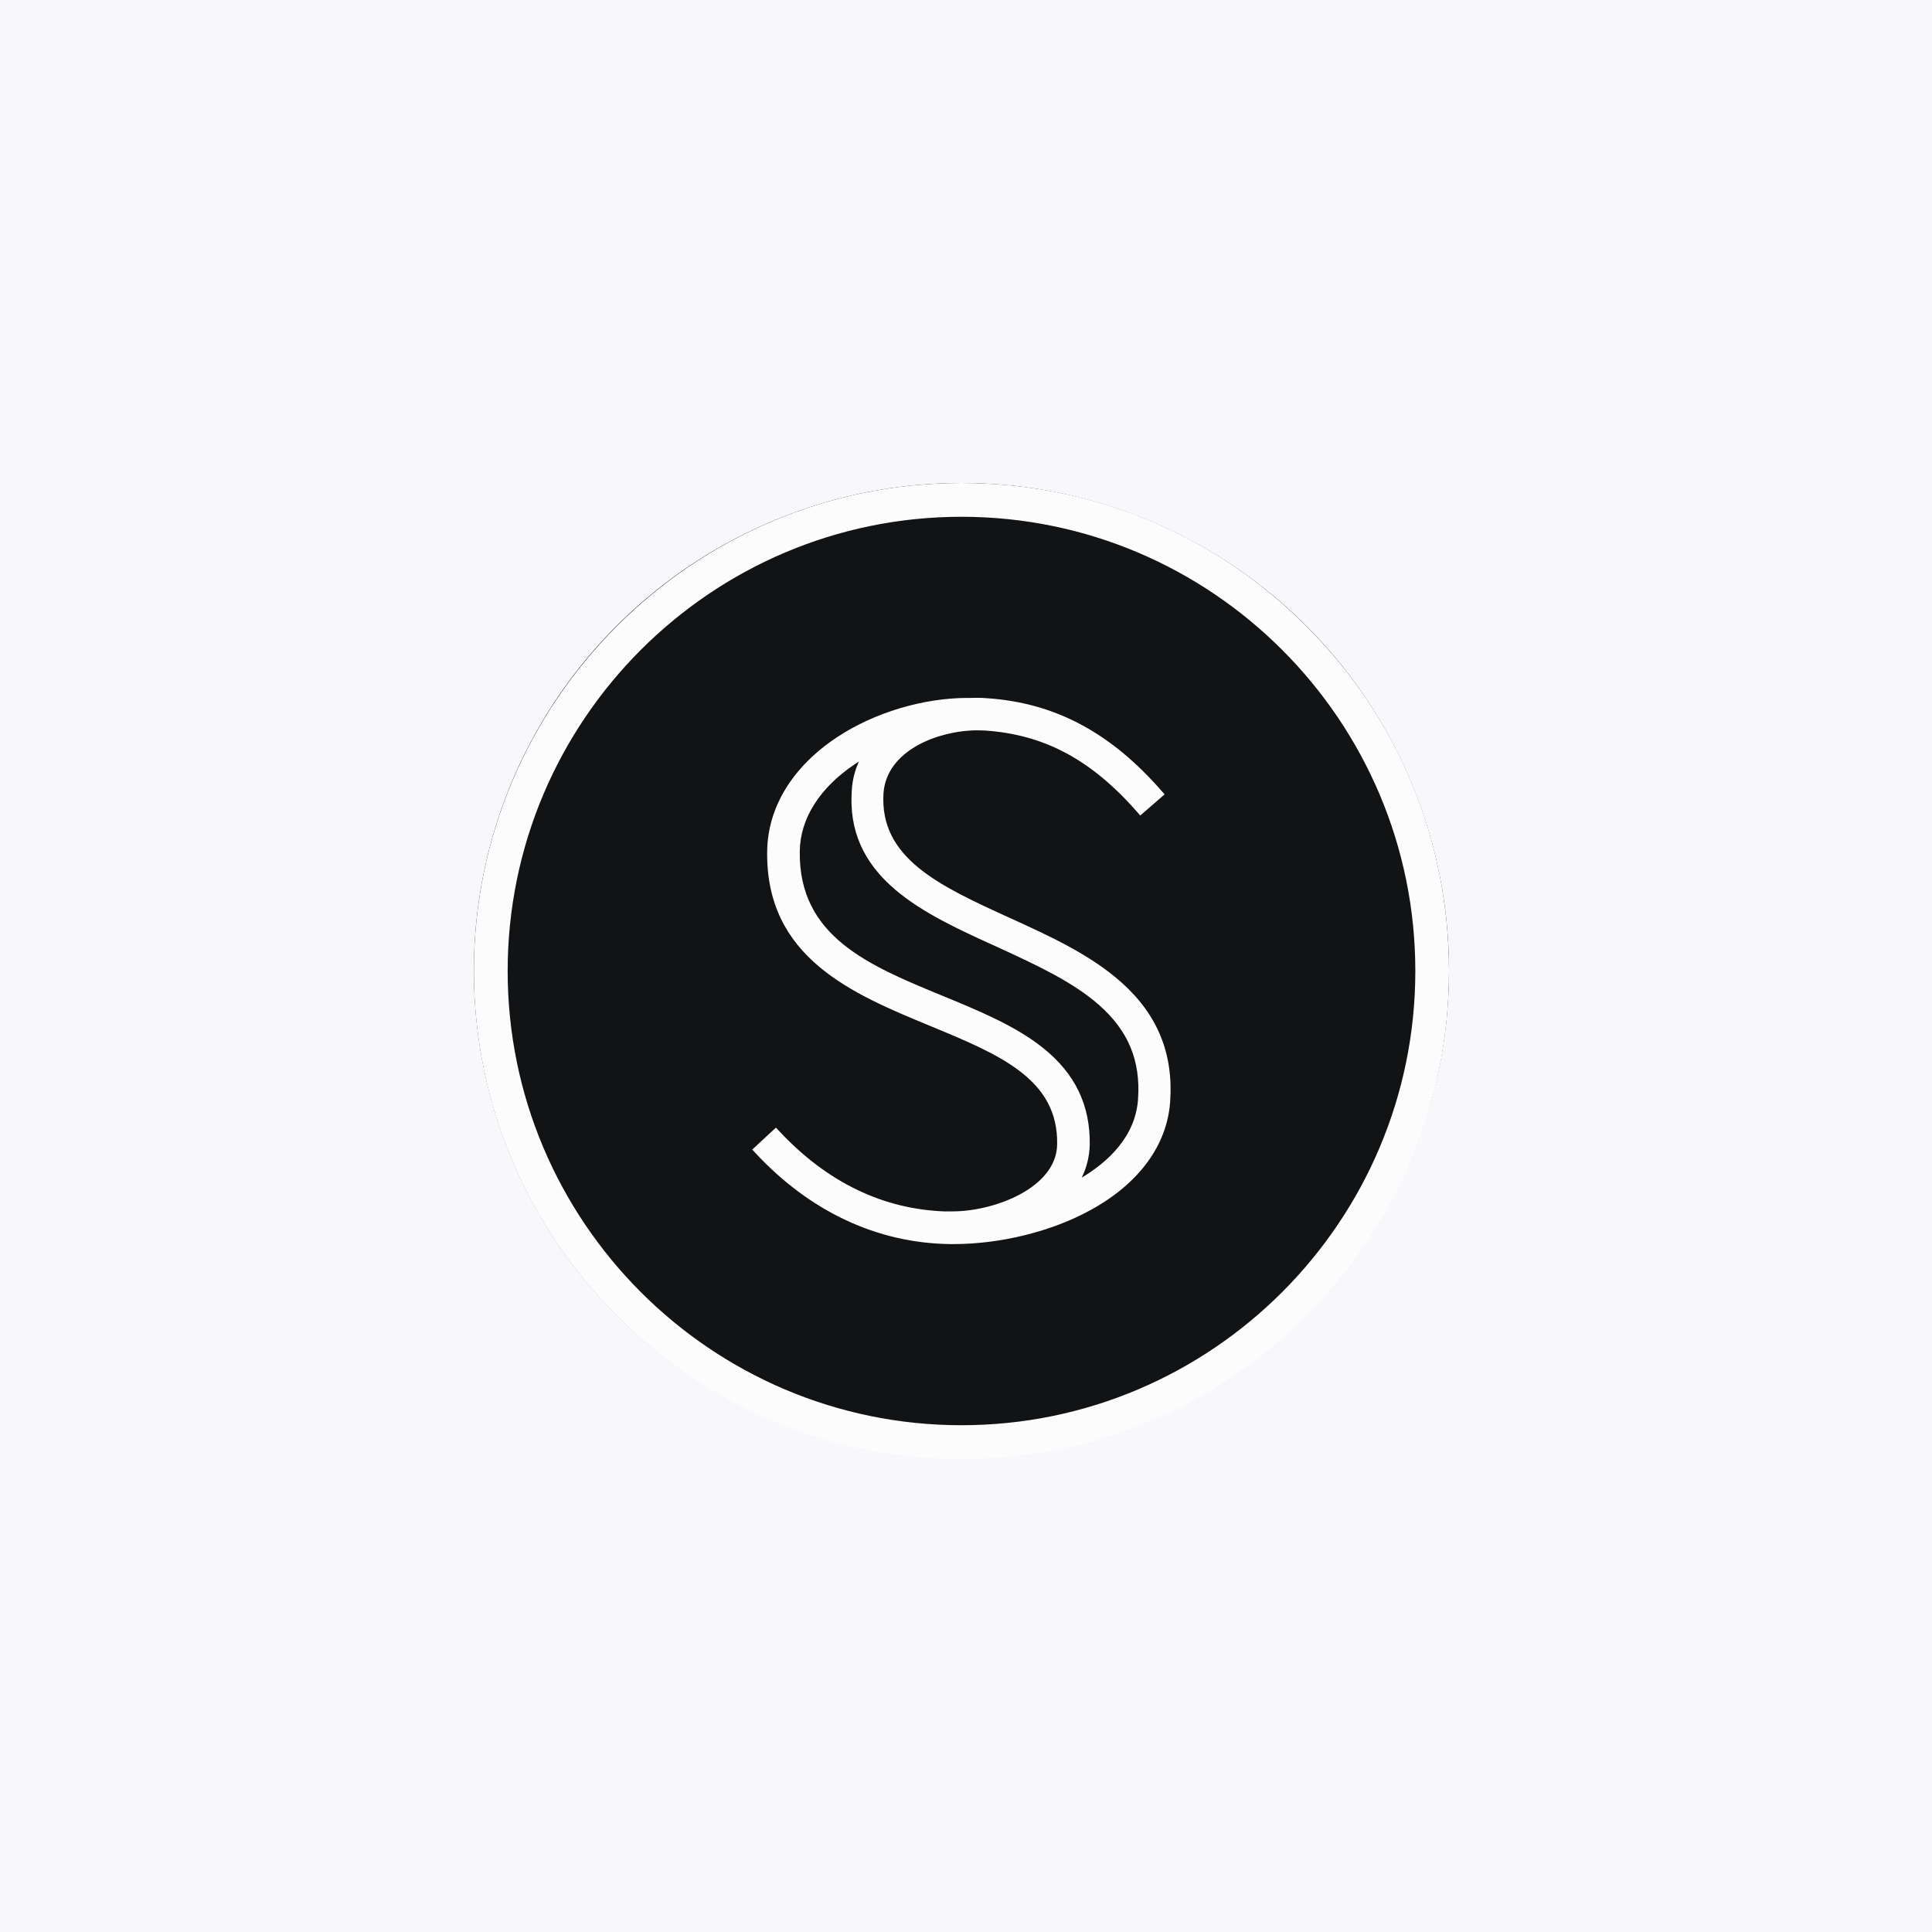 <svg width="212" height="212" viewBox="0 0 212 212" fill="none" xmlns="http://www.w3.org/2000/svg">
<rect width="212" height="212" fill="#F7F7FC"/>
<circle cx="105.5" cy="106.5" r="53.5" fill="#121314"/>
<path d="M143.332 68.69C133.222 58.569 119.792 53 105.505 53C76 53 52 77.022 52 106.548C52 136.075 76 160.096 105.505 160.096C119.792 160.096 133.233 154.527 143.332 144.407C153.442 134.286 159 120.846 159 106.548C159 92.251 153.442 78.799 143.332 68.69ZM105.505 156.391C78.046 156.391 55.706 134.029 55.706 106.548C55.706 79.067 78.046 56.706 105.505 56.706C132.965 56.706 155.305 79.067 155.305 106.548C155.305 134.029 132.965 156.391 105.505 156.391Z" fill="#FCFCFC"/>
<path d="M123.069 107.812C119.642 104.749 115.155 102.704 110.807 100.723L110.775 100.712C103.106 97.21 96.477 94.179 96.948 87.014C97.152 84.283 99.133 82.634 100.761 81.745C102.592 80.738 105.023 80.139 107.273 80.139C107.54 80.139 107.808 80.149 108.065 80.16C114.609 80.599 119.771 83.373 124.815 89.135L125.115 89.488L125.468 89.188L127.439 87.475L127.792 87.164L127.482 86.811C121.859 80.364 115.755 77.118 108.29 76.615C107.969 76.583 107.626 76.572 107.251 76.572C107.026 76.572 106.78 76.572 106.523 76.583H106.202C101.307 76.583 95.942 78.189 91.861 80.888C86.988 84.112 84.257 88.546 84.183 93.376C83.99 105.124 93.596 109.076 102.068 112.578L102.089 112.589L102.175 112.621C109.671 115.727 116.14 118.404 116.001 125.58C115.937 130.313 109.168 132.926 104.52 132.926H104.327H103.867V132.937C96.938 132.734 90.748 129.746 85.468 124.08L85.146 123.738L84.804 124.048L82.887 125.826L82.544 126.147L82.865 126.49C88.863 132.948 96.263 136.418 104.274 136.514H104.638C109.811 136.514 115.433 135.122 119.674 132.776C124.986 129.874 128.081 125.644 128.403 120.867C128.767 115.62 127.021 111.346 123.069 107.812ZM98.201 97.595C101.254 100.208 105.388 102.083 109.382 103.893L109.457 103.925C113.688 105.874 117.693 107.716 120.595 110.275C123.808 113.103 125.168 116.38 124.879 120.589C124.611 124.755 121.516 127.539 118.7 129.221C119.246 128.107 119.546 126.897 119.578 125.612C119.642 121.285 117.982 117.826 114.491 115.02C111.439 112.567 107.39 110.907 103.471 109.29C95.32 105.938 87.62 102.768 87.76 93.408C87.802 89.809 89.966 86.404 93.853 83.823C93.982 83.737 94.11 83.651 94.25 83.566C93.789 84.572 93.532 85.622 93.468 86.725C93.157 91.062 94.71 94.618 98.201 97.595Z" fill="#FCFCFC"/>
</svg>
